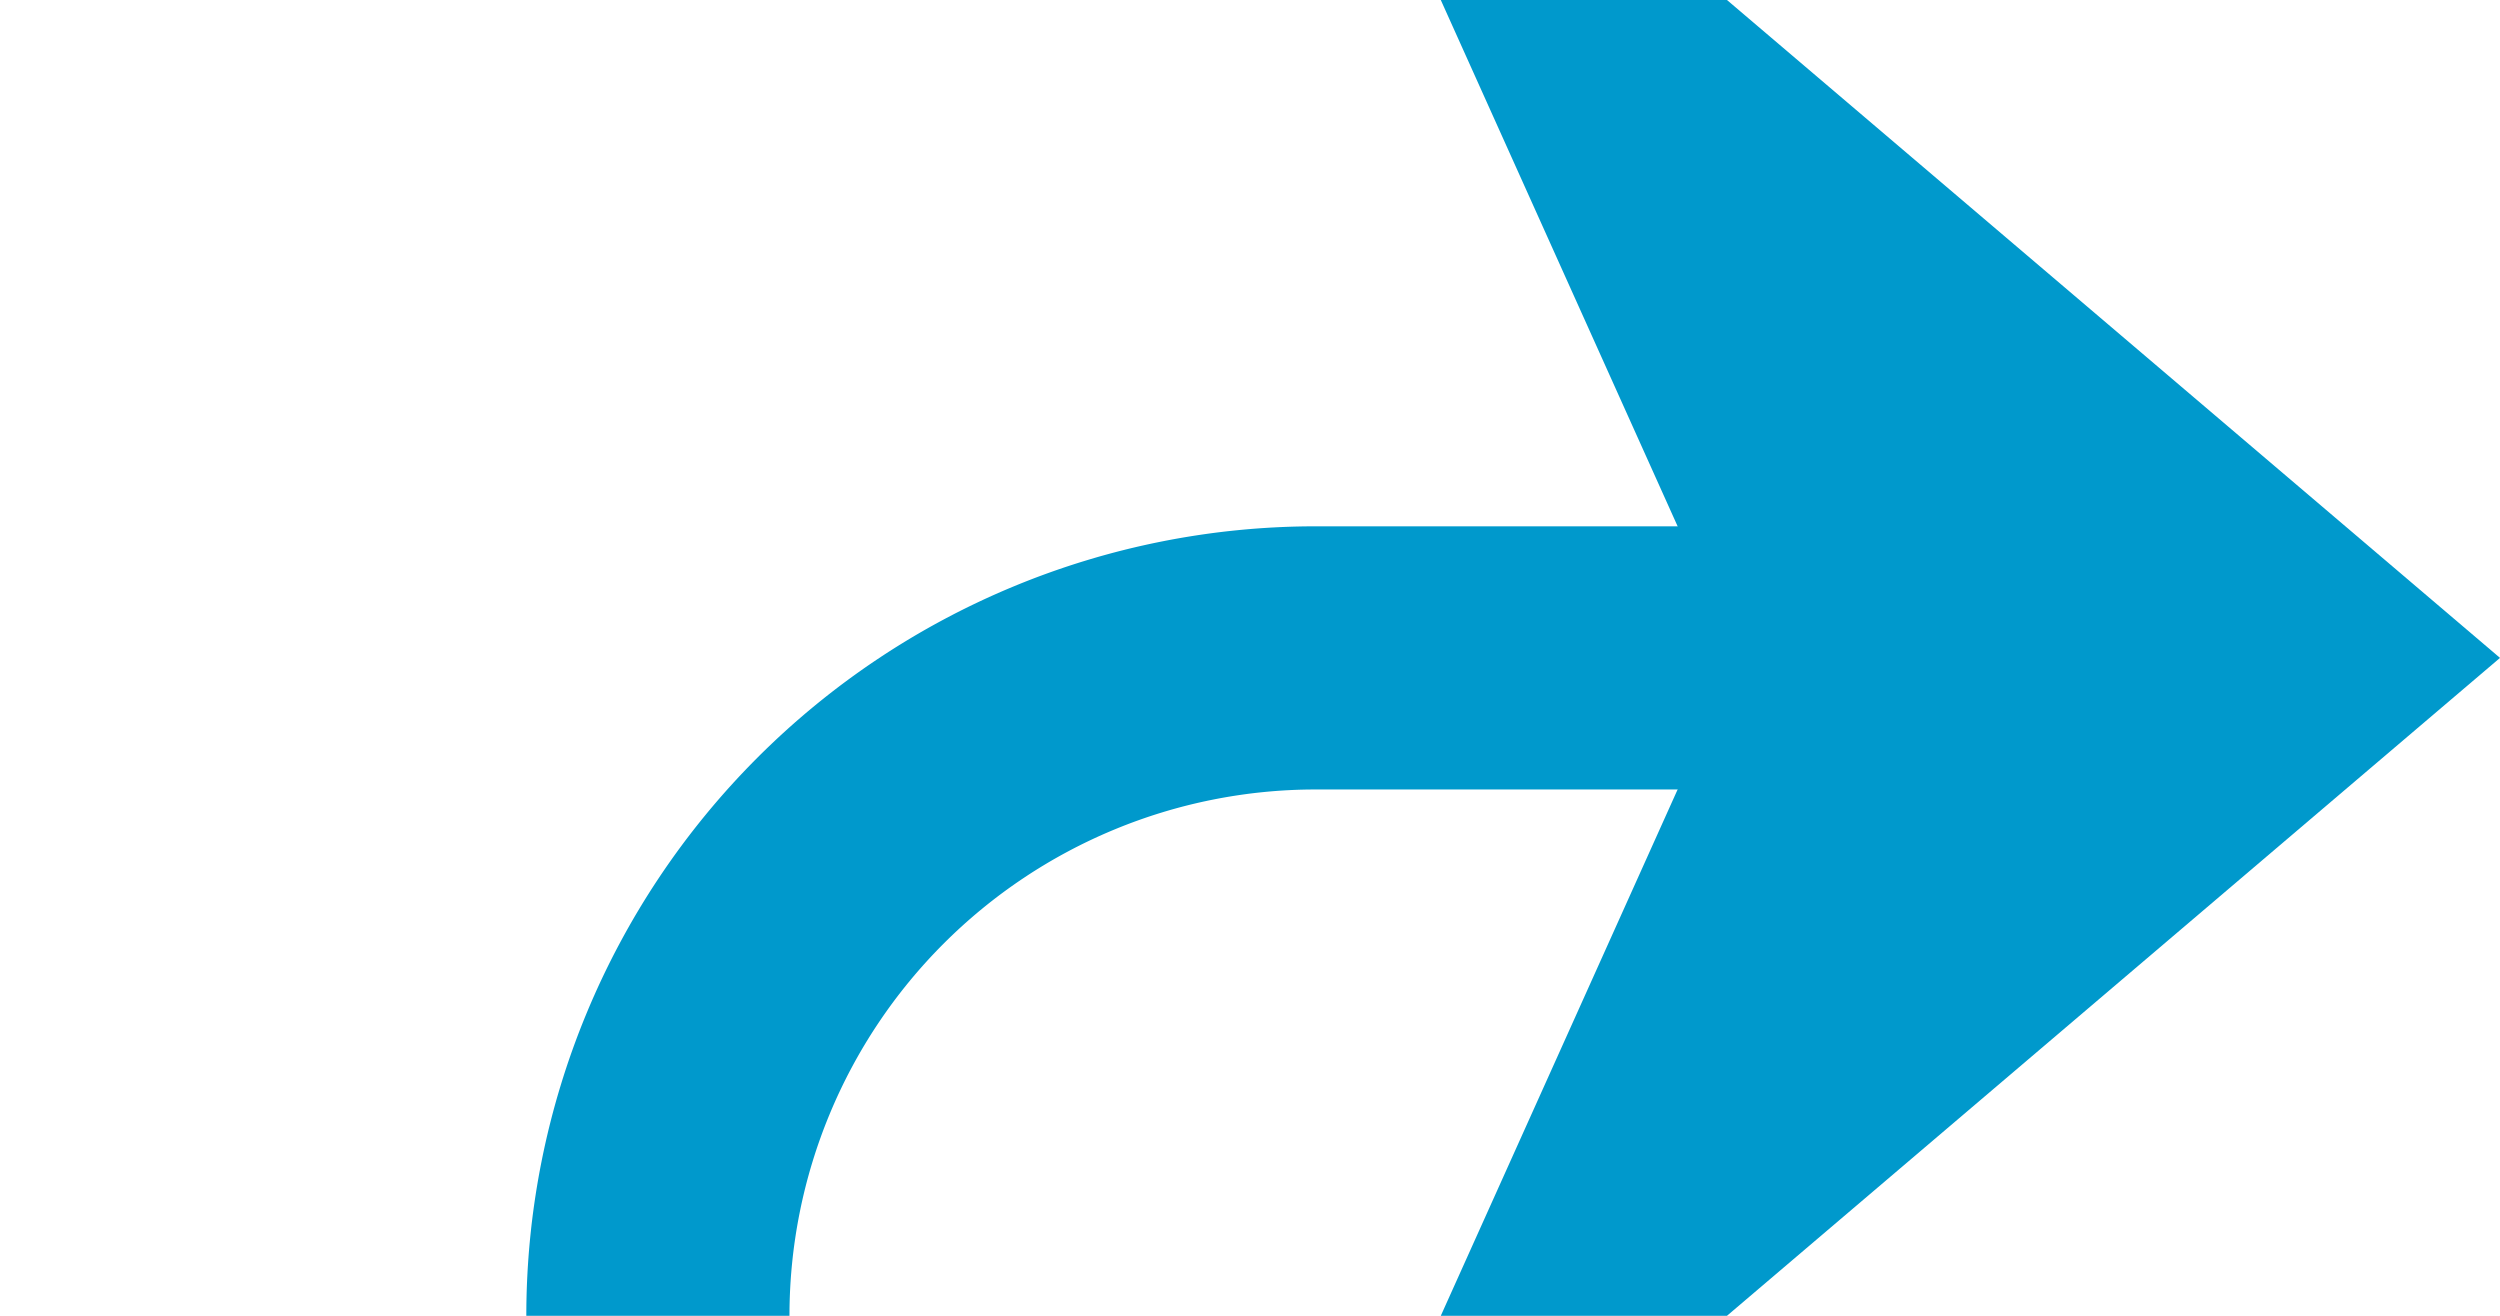 ﻿<?xml version="1.0" encoding="utf-8"?>
<svg version="1.1" xmlns:xlink="http://www.w3.org/1999/xlink" width="19px" height="10px" preserveAspectRatio="xMinYMid meet" viewBox="783 1124 19 8" xmlns="http://www.w3.org/2000/svg">
  <path d="M 766 1172  L 783 1172  A 5 5 0 0 0 788 1167 L 788 1133  A 5 5 0 0 1 793 1128 L 800 1128  " stroke-width="2" stroke-dasharray="0" stroke="rgba(0, 153, 204, 1)" fill="none" class="stroke" />
  <path d="M 792.6 1136  L 802 1128  L 792.6 1120  L 796.2 1128  L 792.6 1136  Z " fill-rule="nonzero" fill="rgba(0, 153, 204, 1)" stroke="none" class="fill" />
</svg>